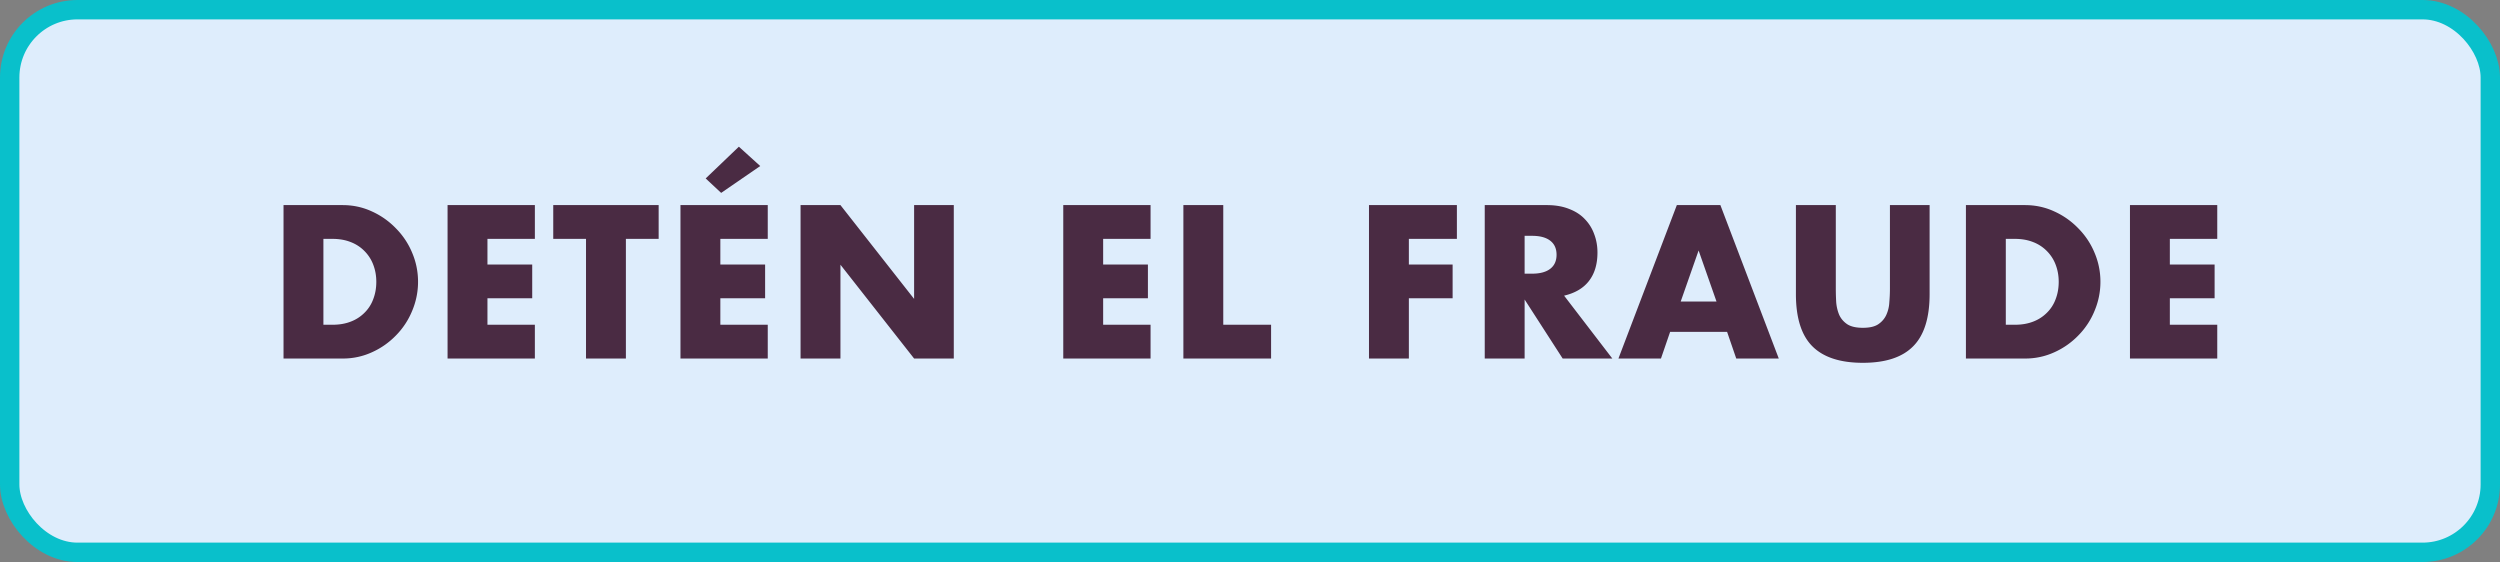 <svg width="258" height="58" viewBox="0 0 258 58" fill="none" xmlns="http://www.w3.org/2000/svg"><rect x="0" y="0" width="258" height="58" fill="#808080" stroke="none"/><rect x="1" y="1" width="256" height="56" rx="7" fill="#DEEDFC" stroke="#09C0CB" stroke-width="2"/><path d="M33.375 33.514h.945c.714 0 1.351-.112 1.911-.336a3.972 3.972 0 001.407-.924c.392-.392.686-.854.882-1.386.21-.546.315-1.141.315-1.785 0-.63-.105-1.218-.315-1.764a3.986 3.986 0 00-.903-1.407 3.972 3.972 0 00-1.407-.924c-.56-.224-1.19-.336-1.89-.336h-.945v8.862zM29.26 21.166h6.09c1.078 0 2.086.217 3.024.651a8.01 8.01 0 012.478 1.743 7.794 7.794 0 011.68 2.52c.406.952.61 1.953.61 3.003a7.677 7.677 0 01-.61 3.003 7.811 7.811 0 01-1.659 2.52 8.01 8.01 0 01-2.478 1.743A7.162 7.162 0 0135.35 37h-6.09V21.166zm25.938 3.486h-4.893v2.646h4.62v3.486h-4.62v2.73h4.893V37h-9.009V21.166h9.01v3.486zm9.394 0V37h-4.116V24.652h-3.381v-3.486h10.878v3.486H64.59zm14.64 0H74.34v2.646h4.62v3.486h-4.62v2.73h4.892V37h-9.008V21.166h9.008v3.486zm-.776-7.518l-4.032 2.772-1.597-1.491 3.424-3.276 2.204 1.995zM82.618 37V21.166h4.116l7.602 9.681v-9.681h4.095V37h-4.095l-7.602-9.681V37h-4.116zm36.12-12.348h-4.893v2.646h4.62v3.486h-4.62v2.73h4.893V37h-9.009V21.166h9.009v3.486zm7.503-3.486v12.348h4.935V37h-9.051V21.166h4.116zm24.11 3.486h-4.956v2.646h4.515v3.486h-4.515V37h-4.116V21.166h9.072v3.486zm6.989 3.591h.777c.812 0 1.435-.168 1.869-.504.434-.336.651-.819.651-1.449 0-.63-.217-1.113-.651-1.449-.434-.336-1.057-.504-1.869-.504h-.777v3.906zM166.392 37h-5.124l-3.927-6.09V37h-4.116V21.166h6.405c.882 0 1.652.133 2.31.399.658.252 1.197.602 1.617 1.05.434.448.756.966.966 1.554.224.588.336 1.218.336 1.89 0 1.204-.294 2.184-.882 2.94-.574.742-1.428 1.246-2.562 1.512L166.392 37zm10.752-5.88l-1.848-5.271-1.848 5.271h3.696zm1.092 3.129h-5.88L171.411 37h-4.389l6.027-15.834h4.494L183.57 37h-4.389l-.945-2.751zm11.219-13.083v8.61c0 .462.014.938.042 1.428.042.476.147.91.315 1.302.182.392.462.714.84.966.378.238.91.357 1.596.357s1.211-.119 1.575-.357c.378-.252.658-.574.84-.966a3.56 3.56 0 00.315-1.302c.042-.49.063-.966.063-1.428v-8.61h4.095v9.177c0 2.464-.567 4.263-1.701 5.397-1.12 1.134-2.849 1.701-5.187 1.701s-4.074-.567-5.208-1.701c-1.134-1.134-1.701-2.933-1.701-5.397v-9.177h4.116zm17.544 12.348h.945c.714 0 1.351-.112 1.911-.336a3.972 3.972 0 001.407-.924c.392-.392.686-.854.882-1.386.21-.546.315-1.141.315-1.785 0-.63-.105-1.218-.315-1.764a3.986 3.986 0 00-.903-1.407 3.972 3.972 0 00-1.407-.924c-.56-.224-1.19-.336-1.89-.336h-.945v8.862zm-4.116-12.348h6.09c1.078 0 2.086.217 3.024.651a8.01 8.01 0 012.478 1.743 7.794 7.794 0 011.68 2.52c.406.952.609 1.953.609 3.003a7.677 7.677 0 01-.609 3.003 7.811 7.811 0 01-1.659 2.52 8.01 8.01 0 01-2.478 1.743 7.162 7.162 0 01-3.045.651h-6.09V21.166zm25.938 3.486h-4.893v2.646h4.62v3.486h-4.62v2.73h4.893V37h-9.009V21.166h9.009v3.486z" fill="#4A2B43"/></svg>